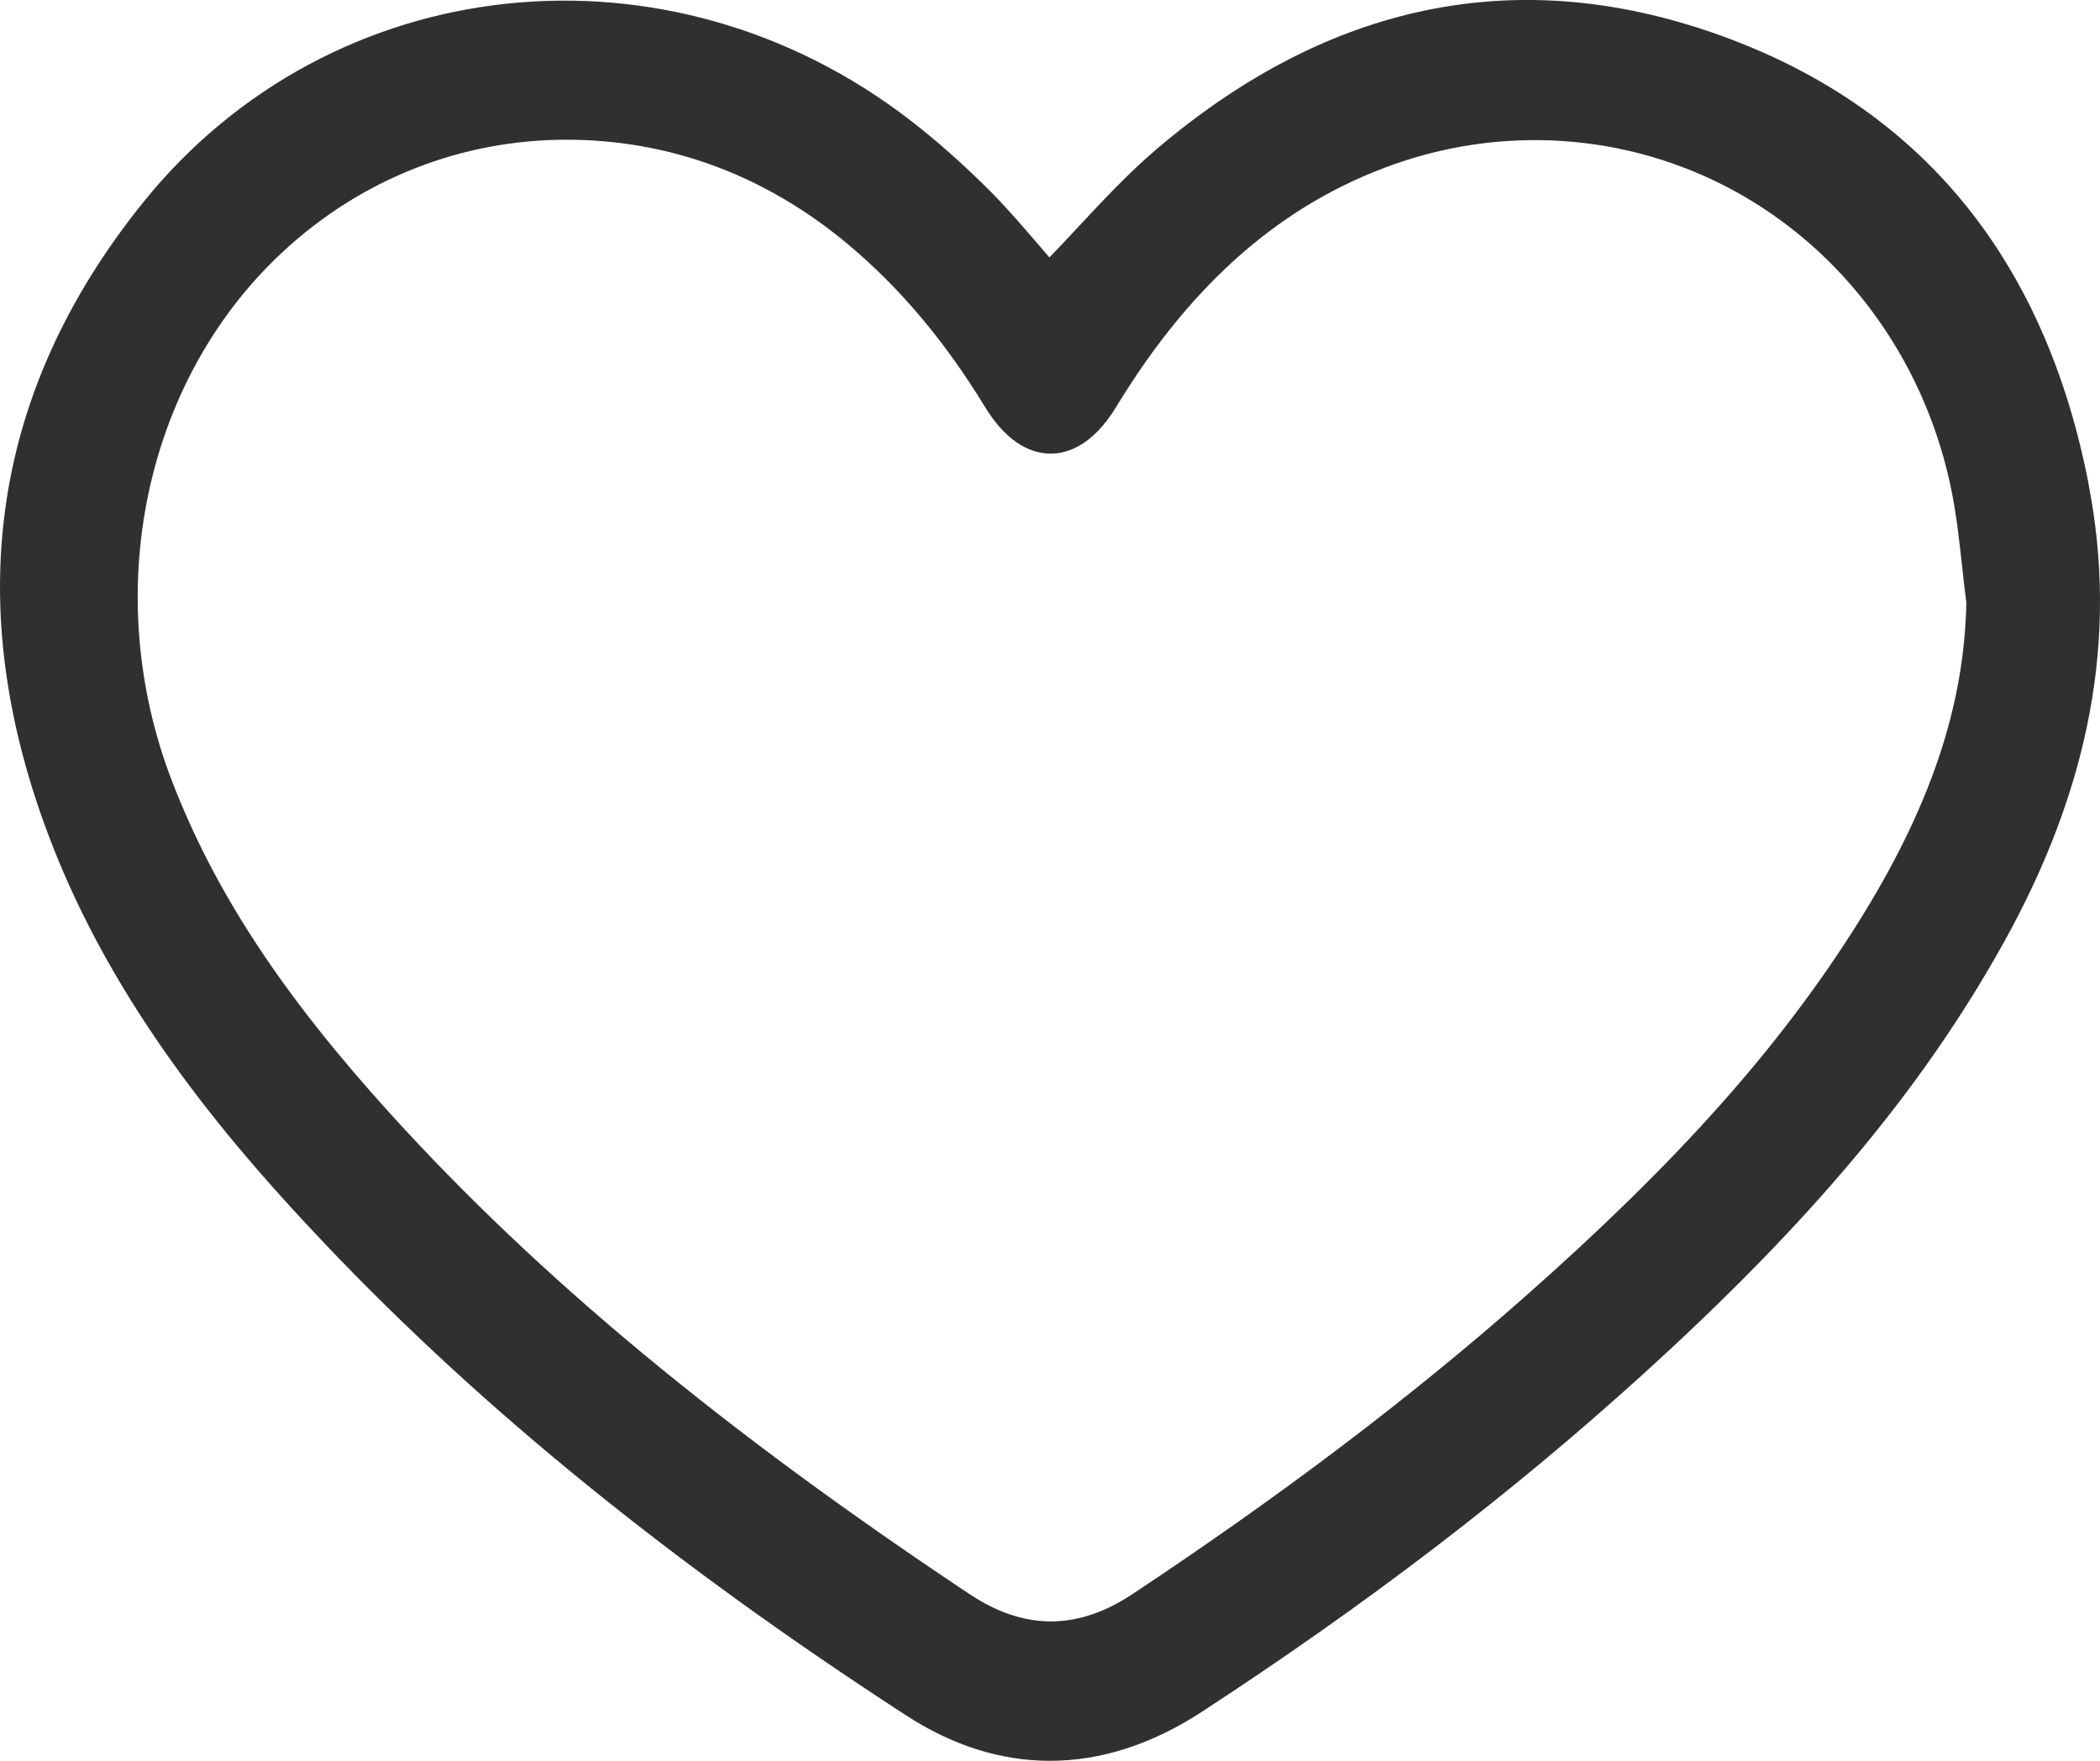 <svg width="31" height="26" viewBox="0 0 31 26" fill="none" xmlns="http://www.w3.org/2000/svg">
<path d="M30.832 7.146C30.18 3.795 28.331 1.559 25.337 0.502C22.404 -0.534 19.628 0.034 17.085 2.192C16.671 2.543 16.292 2.949 15.925 3.342C15.783 3.494 15.639 3.65 15.491 3.801C15.424 3.724 15.357 3.646 15.29 3.567C15.069 3.31 14.84 3.044 14.594 2.799C14.211 2.418 13.824 2.075 13.445 1.782C9.869 -0.986 4.892 -0.458 2.117 2.984C-0.175 5.826 -0.608 9.07 0.829 12.622C1.81 15.045 3.471 16.971 4.809 18.379C7.128 20.819 9.931 23.093 13.377 25.33C14.066 25.778 14.78 26 15.499 26C16.249 26 17.004 25.758 17.744 25.275C20.179 23.686 22.302 22.062 24.235 20.309C26.722 18.054 28.366 16.092 29.564 13.945C30.856 11.632 31.271 9.407 30.83 7.144L30.832 7.146ZM29.027 8.886C29.001 10.429 28.488 11.943 27.413 13.65C26.264 15.475 24.748 17.173 22.497 19.159C20.818 20.64 18.925 22.074 16.713 23.541C15.906 24.075 15.121 24.075 14.316 23.541C10.671 21.115 7.952 18.86 5.761 16.444C4.158 14.676 3.164 13.159 2.535 11.523C1.476 8.764 2.127 5.635 4.156 3.736C5.346 2.622 6.843 2.063 8.36 2.063C9.878 2.063 11.306 2.584 12.544 3.629C13.299 4.267 13.951 5.043 14.538 6.005C14.887 6.578 15.259 6.698 15.51 6.698C15.76 6.698 16.132 6.577 16.479 6.005C17.594 4.17 18.941 2.998 20.599 2.419C22.317 1.819 24.196 1.996 25.753 2.904C27.334 3.827 28.45 5.421 28.815 7.279C28.886 7.639 28.926 8.014 28.966 8.377C28.985 8.547 29.003 8.716 29.025 8.885L29.027 8.886Z" fill="#303030"/>
</svg>
